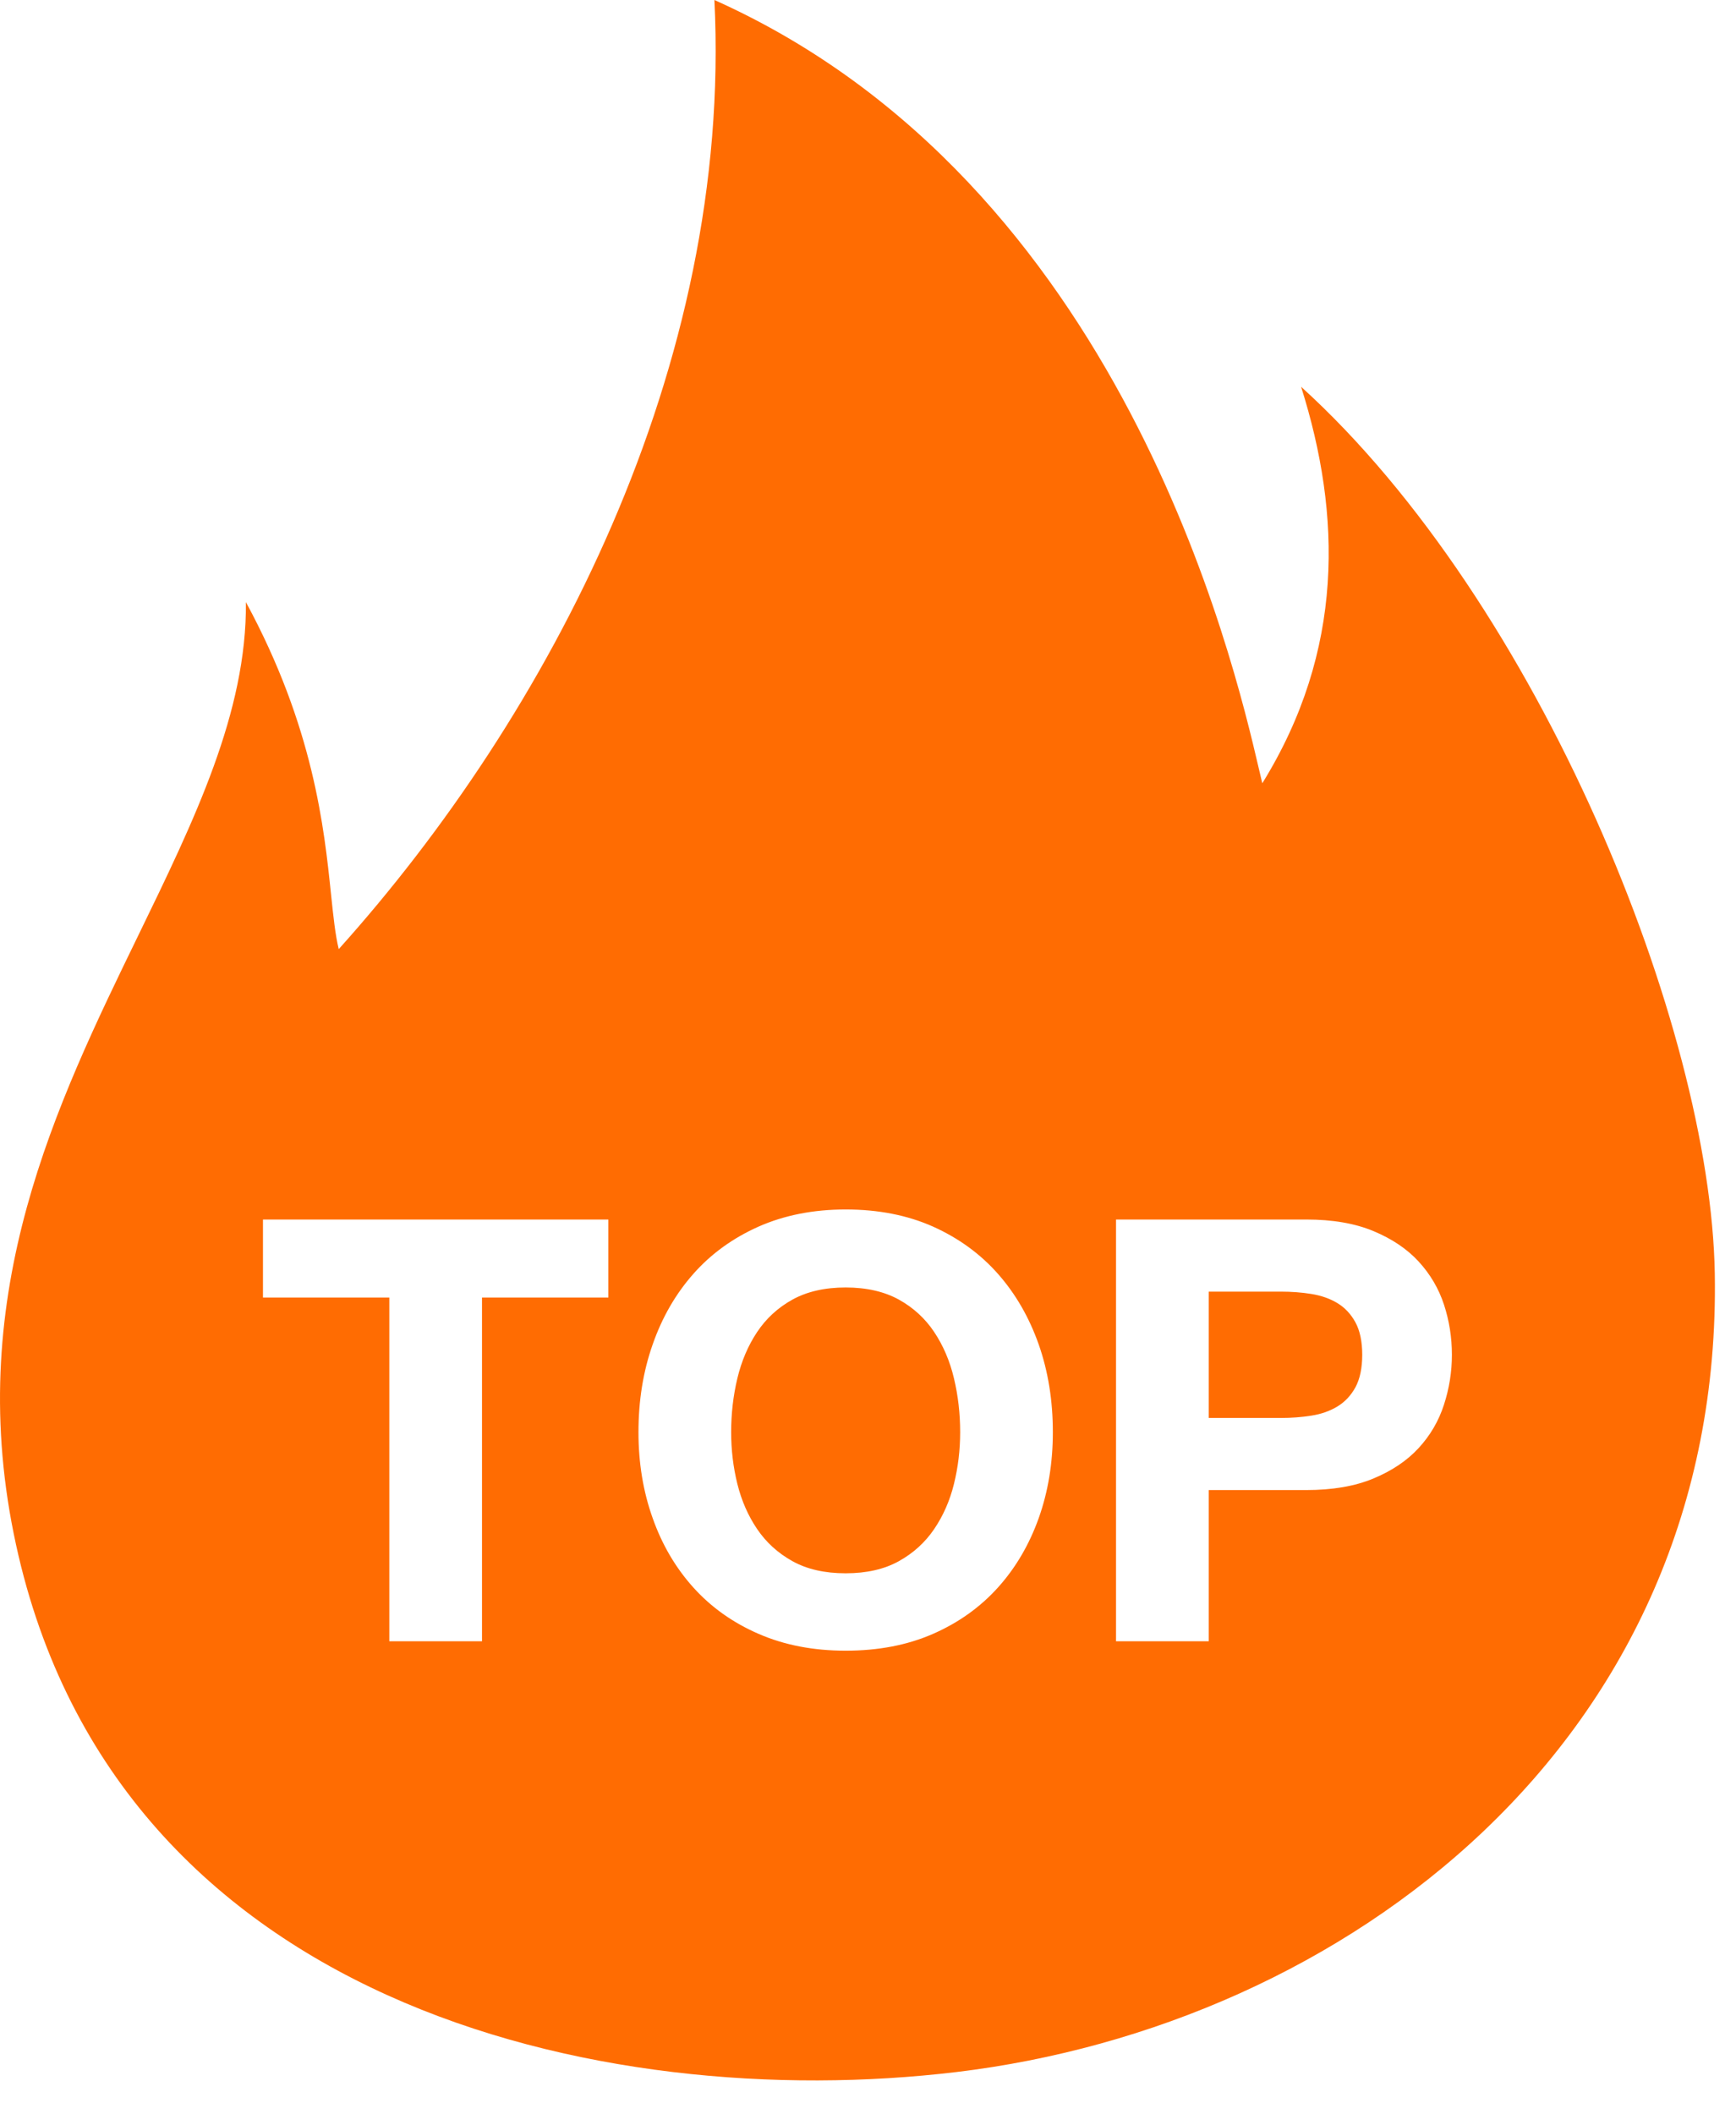 <svg width="23" height="28" viewBox="0 0 23 28" fill="none" xmlns="http://www.w3.org/2000/svg">
<path fill-rule="evenodd" clip-rule="evenodd" d="M19.131 18.602C19.061 18.819 18.948 19.011 18.795 19.177C18.641 19.344 18.441 19.478 18.196 19.58C17.951 19.682 17.654 19.733 17.305 19.733H16.014V21.735H14.786V16.15H17.305C17.654 16.15 17.951 16.201 18.196 16.303C18.441 16.405 18.641 16.539 18.795 16.706C18.948 16.873 19.061 17.063 19.131 17.277C19.201 17.491 19.236 17.712 19.236 17.942C19.236 18.166 19.201 18.386 19.131 18.602ZM13.762 20.104C13.636 20.456 13.457 20.762 13.222 21.023C12.987 21.284 12.7 21.489 12.362 21.637C12.023 21.786 11.637 21.86 11.204 21.86C10.776 21.86 10.392 21.786 10.05 21.637C9.709 21.489 9.421 21.284 9.186 21.023C8.951 20.762 8.771 20.456 8.647 20.104C8.521 19.752 8.459 19.373 8.459 18.966C8.459 18.549 8.521 18.162 8.647 17.805C8.771 17.448 8.951 17.136 9.186 16.87C9.421 16.604 9.709 16.396 10.05 16.244C10.392 16.093 10.776 16.017 11.204 16.017C11.637 16.017 12.023 16.093 12.362 16.244C12.7 16.396 12.987 16.604 13.222 16.87C13.457 17.136 13.636 17.448 13.762 17.805C13.887 18.162 13.949 18.549 13.949 18.966C13.949 19.373 13.887 19.752 13.762 20.104ZM8.06 17.183H6.386V21.735H5.158V17.183H3.484V16.15H8.06V17.183ZM17.238 5.122C17.775 6.819 17.812 8.616 16.724 10.373C16.712 10.325 16.696 10.258 16.677 10.174L16.677 10.174C16.344 8.75 14.866 2.419 9.465 0C9.707 4.866 7.268 9.475 4.488 12.569C4.442 12.382 4.417 12.139 4.386 11.846C4.295 10.965 4.155 9.628 3.258 7.974C3.271 9.431 2.579 10.852 1.83 12.392C0.743 14.627 -0.466 17.11 0.182 20.312C1.442 26.54 7.964 28.003 12.671 27.44C17.801 26.825 22.826 23.066 22.719 16.864C22.663 13.601 20.401 7.991 17.238 5.122ZM12.377 17.64C12.257 17.46 12.101 17.317 11.908 17.21C11.715 17.104 11.48 17.05 11.204 17.05C10.928 17.05 10.693 17.104 10.5 17.21C10.307 17.317 10.151 17.46 10.031 17.64C9.911 17.82 9.824 18.025 9.769 18.254C9.714 18.484 9.687 18.721 9.687 18.966C9.687 19.201 9.714 19.429 9.769 19.651C9.824 19.872 9.911 20.072 10.031 20.249C10.151 20.426 10.307 20.568 10.5 20.675C10.693 20.782 10.928 20.835 11.204 20.835C11.48 20.835 11.715 20.782 11.908 20.675C12.101 20.568 12.257 20.426 12.377 20.249C12.497 20.072 12.585 19.872 12.639 19.651C12.694 19.429 12.721 19.201 12.721 18.966C12.721 18.721 12.694 18.484 12.639 18.254C12.585 18.025 12.497 17.82 12.377 17.64ZM17.375 17.136C17.505 17.157 17.62 17.197 17.719 17.257C17.818 17.317 17.898 17.402 17.958 17.512C18.017 17.621 18.048 17.764 18.048 17.941C18.048 18.119 18.017 18.262 17.958 18.372C17.898 18.481 17.818 18.566 17.719 18.626C17.62 18.686 17.505 18.727 17.375 18.747C17.245 18.768 17.109 18.778 16.968 18.778H16.014V17.105H16.968C17.109 17.105 17.245 17.115 17.375 17.136Z" fill="#FF6C02"/>
</svg>
